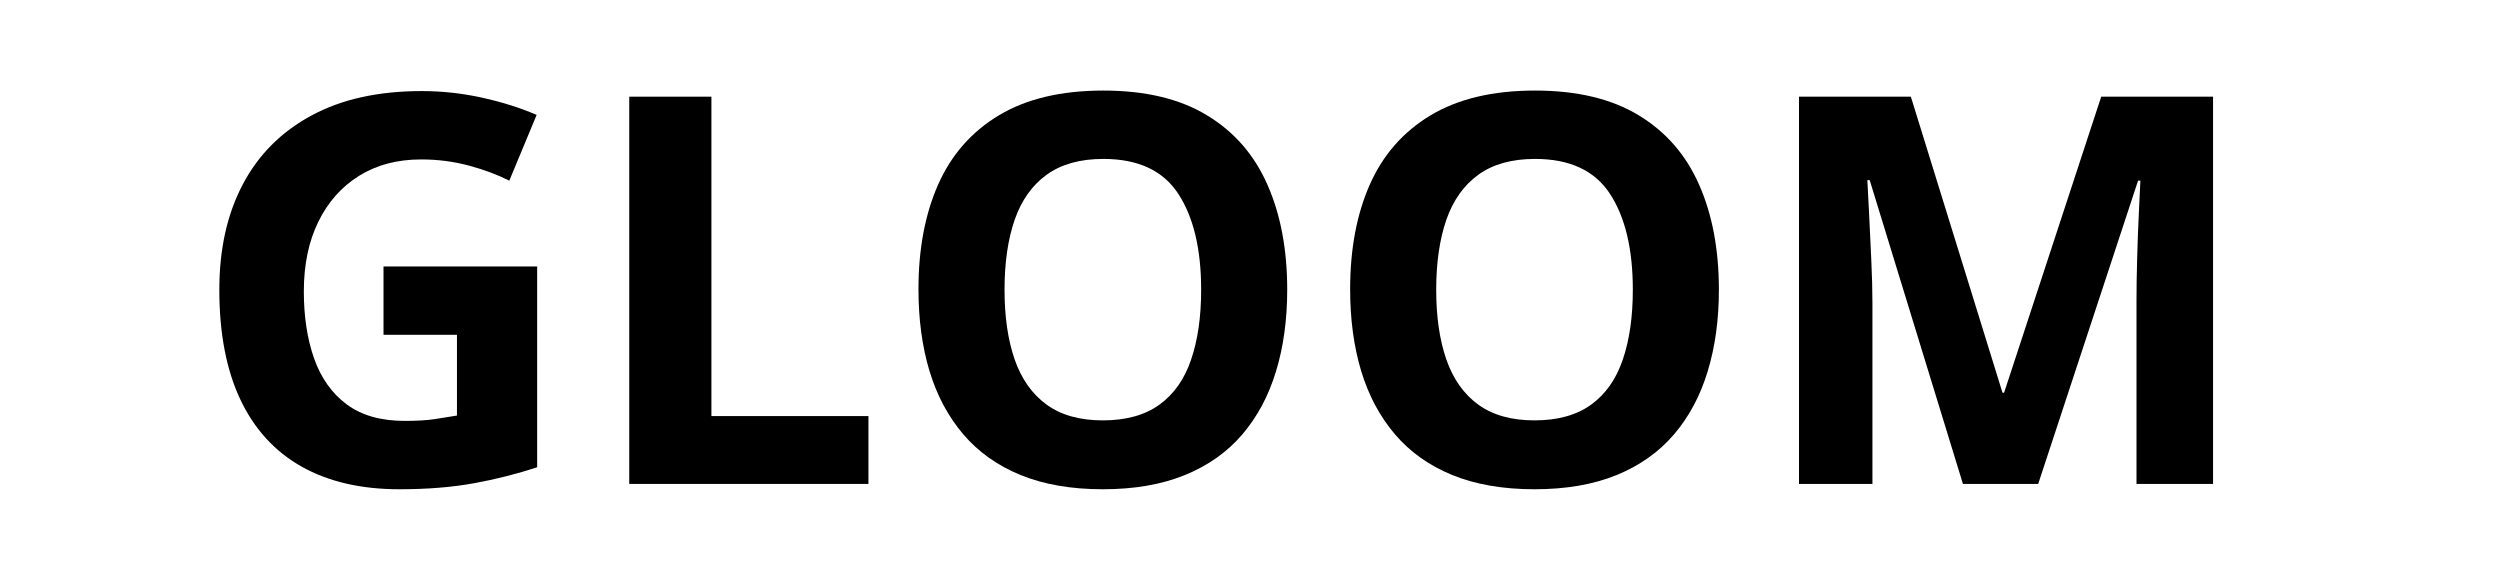 <svg xmlns="http://www.w3.org/2000/svg" xmlns:xlink="http://www.w3.org/1999/xlink" width="400" zoomAndPan="magnify" viewBox="0 0 300 67.5" height="90" preserveAspectRatio="xMidYMid meet" version="1.0"><defs><g/></defs><g fill="#000000" fill-opacity="1"><g transform="translate(22.538, 58.07)"><g><path d="M 23.484 -26.094 L 41.922 -26.094 L 41.922 -2 C 39.484 -1.195 36.953 -0.555 34.328 -0.078 C 31.703 0.398 28.723 0.641 25.391 0.641 C 20.773 0.641 16.852 -0.27 13.625 -2.094 C 10.406 -3.914 7.957 -6.609 6.281 -10.172 C 4.613 -13.734 3.781 -18.109 3.781 -23.297 C 3.781 -28.172 4.719 -32.383 6.594 -35.938 C 8.469 -39.5 11.211 -42.254 14.828 -44.203 C 18.441 -46.16 22.852 -47.141 28.062 -47.141 C 30.52 -47.141 32.945 -46.875 35.344 -46.344 C 37.738 -45.812 39.91 -45.125 41.859 -44.281 L 38.578 -36.391 C 37.16 -37.109 35.539 -37.711 33.719 -38.203 C 31.895 -38.691 29.988 -38.938 28 -38.938 C 25.133 -38.938 22.648 -38.281 20.547 -36.969 C 18.441 -35.656 16.812 -33.816 15.656 -31.453 C 14.5 -29.086 13.922 -26.305 13.922 -23.109 C 13.922 -20.078 14.332 -17.391 15.156 -15.047 C 15.988 -12.703 17.289 -10.867 19.062 -9.547 C 20.844 -8.223 23.164 -7.562 26.031 -7.562 C 27.426 -7.562 28.602 -7.629 29.562 -7.766 C 30.531 -7.91 31.441 -8.055 32.297 -8.203 L 32.297 -17.891 L 23.484 -17.891 Z M 23.484 -26.094 "/></g></g></g><g fill="#000000" fill-opacity="1"><g transform="translate(69.666, 58.07)"><g><path d="M 5.844 0 L 5.844 -46.469 L 15.703 -46.469 L 15.703 -8.141 L 34.547 -8.141 L 34.547 0 Z M 5.844 0 "/></g></g></g><g fill="#000000" fill-opacity="1"><g transform="translate(106.435, 58.07)"><g><path d="M 48.031 -23.297 C 48.031 -19.711 47.582 -16.453 46.688 -13.516 C 45.801 -10.586 44.453 -8.062 42.641 -5.938 C 40.828 -3.82 38.531 -2.195 35.75 -1.062 C 32.977 0.07 29.695 0.641 25.906 0.641 C 22.113 0.641 18.828 0.07 16.047 -1.062 C 13.273 -2.195 10.984 -3.82 9.172 -5.938 C 7.359 -8.062 6.004 -10.594 5.109 -13.531 C 4.223 -16.477 3.781 -19.754 3.781 -23.359 C 3.781 -28.172 4.566 -32.359 6.141 -35.922 C 7.723 -39.492 10.156 -42.266 13.438 -44.234 C 16.727 -46.211 20.906 -47.203 25.969 -47.203 C 31.008 -47.203 35.156 -46.211 38.406 -44.234 C 41.664 -42.266 44.082 -39.488 45.656 -35.906 C 47.238 -32.332 48.031 -28.129 48.031 -23.297 Z M 14.109 -23.297 C 14.109 -20.055 14.516 -17.266 15.328 -14.922 C 16.148 -12.578 17.426 -10.773 19.156 -9.516 C 20.895 -8.254 23.145 -7.625 25.906 -7.625 C 28.695 -7.625 30.961 -8.254 32.703 -9.516 C 34.441 -10.773 35.707 -12.578 36.5 -14.922 C 37.301 -17.266 37.703 -20.055 37.703 -23.297 C 37.703 -28.172 36.789 -32.004 34.969 -34.797 C 33.145 -37.598 30.145 -39 25.969 -39 C 23.188 -39 20.922 -38.367 19.172 -37.109 C 17.43 -35.848 16.148 -34.047 15.328 -31.703 C 14.516 -29.359 14.109 -26.555 14.109 -23.297 Z M 14.109 -23.297 "/></g></g></g><g fill="#000000" fill-opacity="1"><g transform="translate(158.236, 58.07)"><g><path d="M 48.031 -23.297 C 48.031 -19.711 47.582 -16.453 46.688 -13.516 C 45.801 -10.586 44.453 -8.062 42.641 -5.938 C 40.828 -3.82 38.531 -2.195 35.75 -1.062 C 32.977 0.07 29.695 0.641 25.906 0.641 C 22.113 0.641 18.828 0.07 16.047 -1.062 C 13.273 -2.195 10.984 -3.82 9.172 -5.938 C 7.359 -8.062 6.004 -10.594 5.109 -13.531 C 4.223 -16.477 3.781 -19.754 3.781 -23.359 C 3.781 -28.172 4.566 -32.359 6.141 -35.922 C 7.723 -39.492 10.156 -42.266 13.438 -44.234 C 16.727 -46.211 20.906 -47.203 25.969 -47.203 C 31.008 -47.203 35.156 -46.211 38.406 -44.234 C 41.664 -42.266 44.082 -39.488 45.656 -35.906 C 47.238 -32.332 48.031 -28.129 48.031 -23.297 Z M 14.109 -23.297 C 14.109 -20.055 14.516 -17.266 15.328 -14.922 C 16.148 -12.578 17.426 -10.773 19.156 -9.516 C 20.895 -8.254 23.145 -7.625 25.906 -7.625 C 28.695 -7.625 30.961 -8.254 32.703 -9.516 C 34.441 -10.773 35.707 -12.578 36.5 -14.922 C 37.301 -17.266 37.703 -20.055 37.703 -23.297 C 37.703 -28.172 36.789 -32.004 34.969 -34.797 C 33.145 -37.598 30.145 -39 25.969 -39 C 23.188 -39 20.922 -38.367 19.172 -37.109 C 17.43 -35.848 16.148 -34.047 15.328 -31.703 C 14.516 -29.359 14.109 -26.555 14.109 -23.297 Z M 14.109 -23.297 "/></g></g></g><g fill="#000000" fill-opacity="1"><g transform="translate(210.036, 58.07)"><g><path d="M 25.516 0 L 14.328 -36.453 L 14.047 -36.453 C 14.086 -35.586 14.156 -34.281 14.25 -32.531 C 14.344 -30.781 14.43 -28.922 14.516 -26.953 C 14.609 -24.984 14.656 -23.203 14.656 -21.609 L 14.656 0 L 5.844 0 L 5.844 -46.469 L 19.266 -46.469 L 30.266 -10.938 L 30.453 -10.938 L 42.109 -46.469 L 55.531 -46.469 L 55.531 0 L 46.344 0 L 46.344 -22 C 46.344 -23.457 46.367 -25.141 46.422 -27.047 C 46.473 -28.953 46.539 -30.77 46.625 -32.5 C 46.707 -34.227 46.77 -35.523 46.812 -36.391 L 46.531 -36.391 L 34.547 0 Z M 25.516 0 "/></g></g></g><g fill="#000000" fill-opacity="1"><g transform="translate(271.405, 58.07)"><g/></g></g></svg>